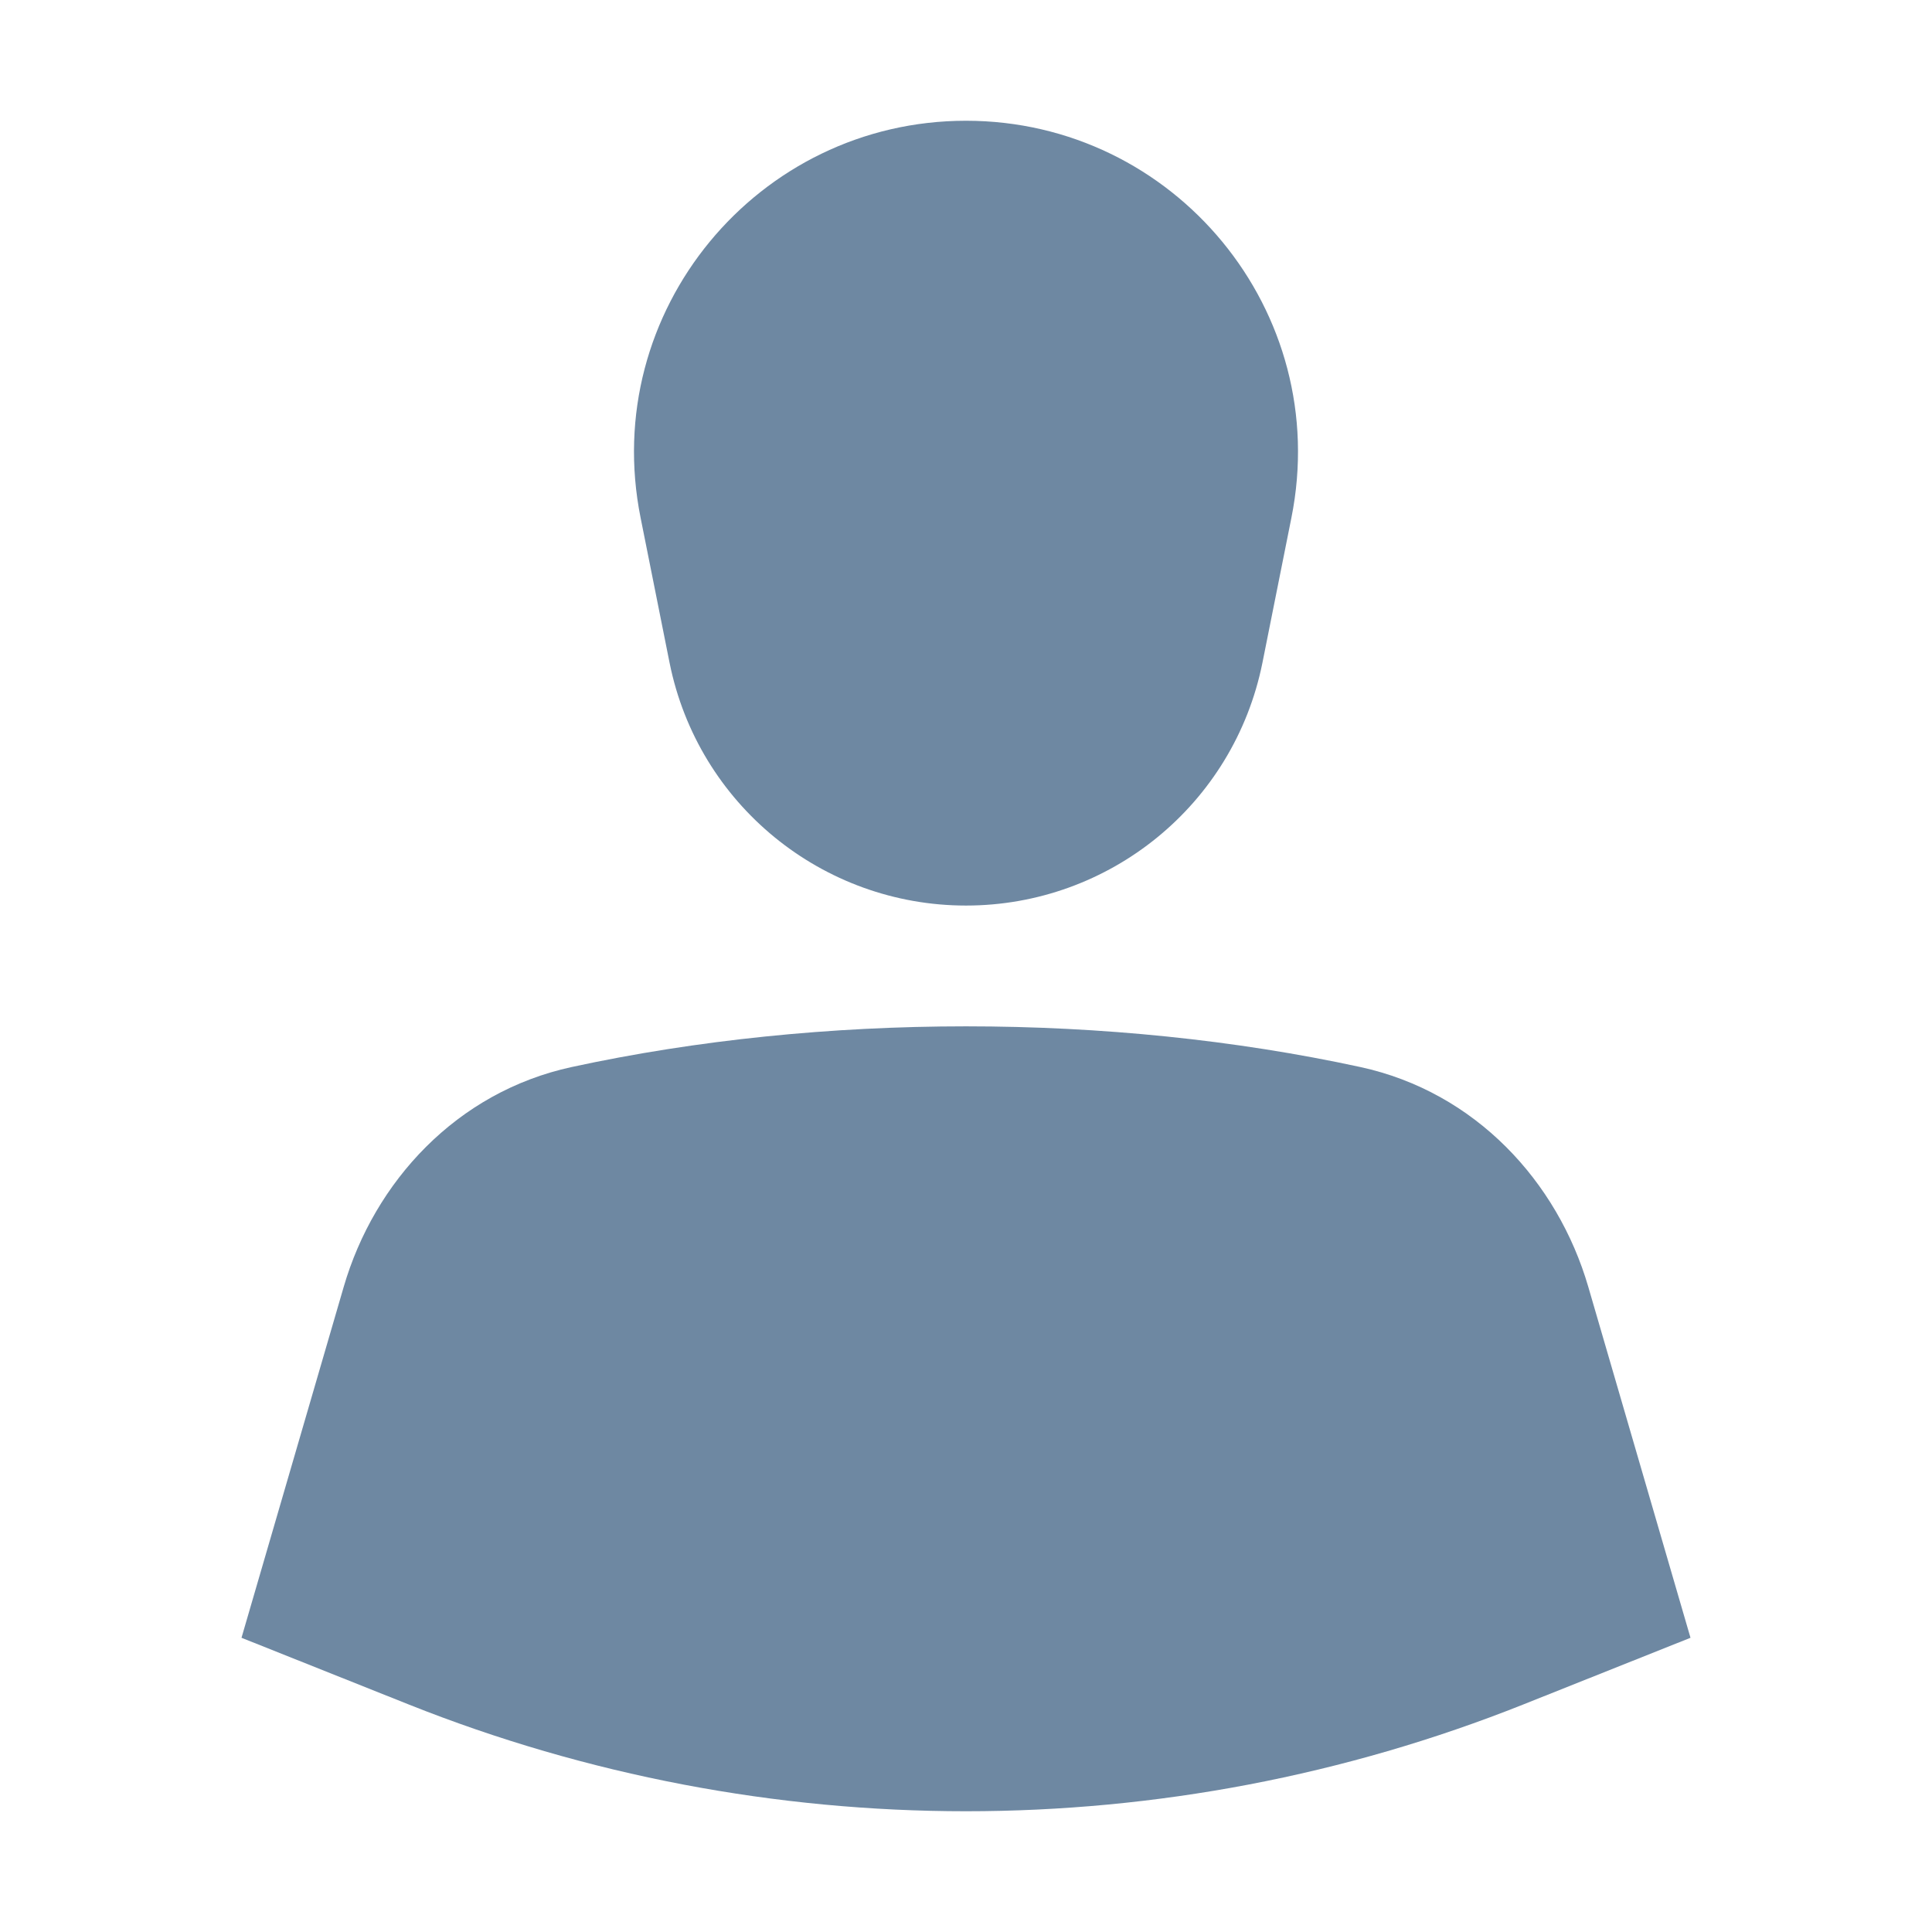 <svg width="14" height="14" viewBox="0 0 14 14" fill="none" xmlns="http://www.w3.org/2000/svg">
<path fill-rule="evenodd" clip-rule="evenodd" d="M4.143 7.732C5.957 7.339 8.043 7.339 9.857 7.732C10.692 7.913 11.287 8.563 11.509 9.324L12.25 11.868L11.039 12.351C8.449 13.383 5.551 13.383 2.961 12.351L1.75 11.868L2.491 9.324C2.713 8.563 3.308 7.913 4.143 7.732Z" fill="#6E88A2"/>
<path fill-rule="evenodd" clip-rule="evenodd" d="M4.642 3.752C4.342 2.256 5.49 0.875 7 0.875C8.51 0.875 9.658 2.256 9.358 3.752L9.148 4.803C8.941 5.831 8.039 6.562 7 6.562C5.961 6.562 5.059 5.831 4.852 4.803L4.642 3.752Z" fill="#6E88A2"/>
</svg>
